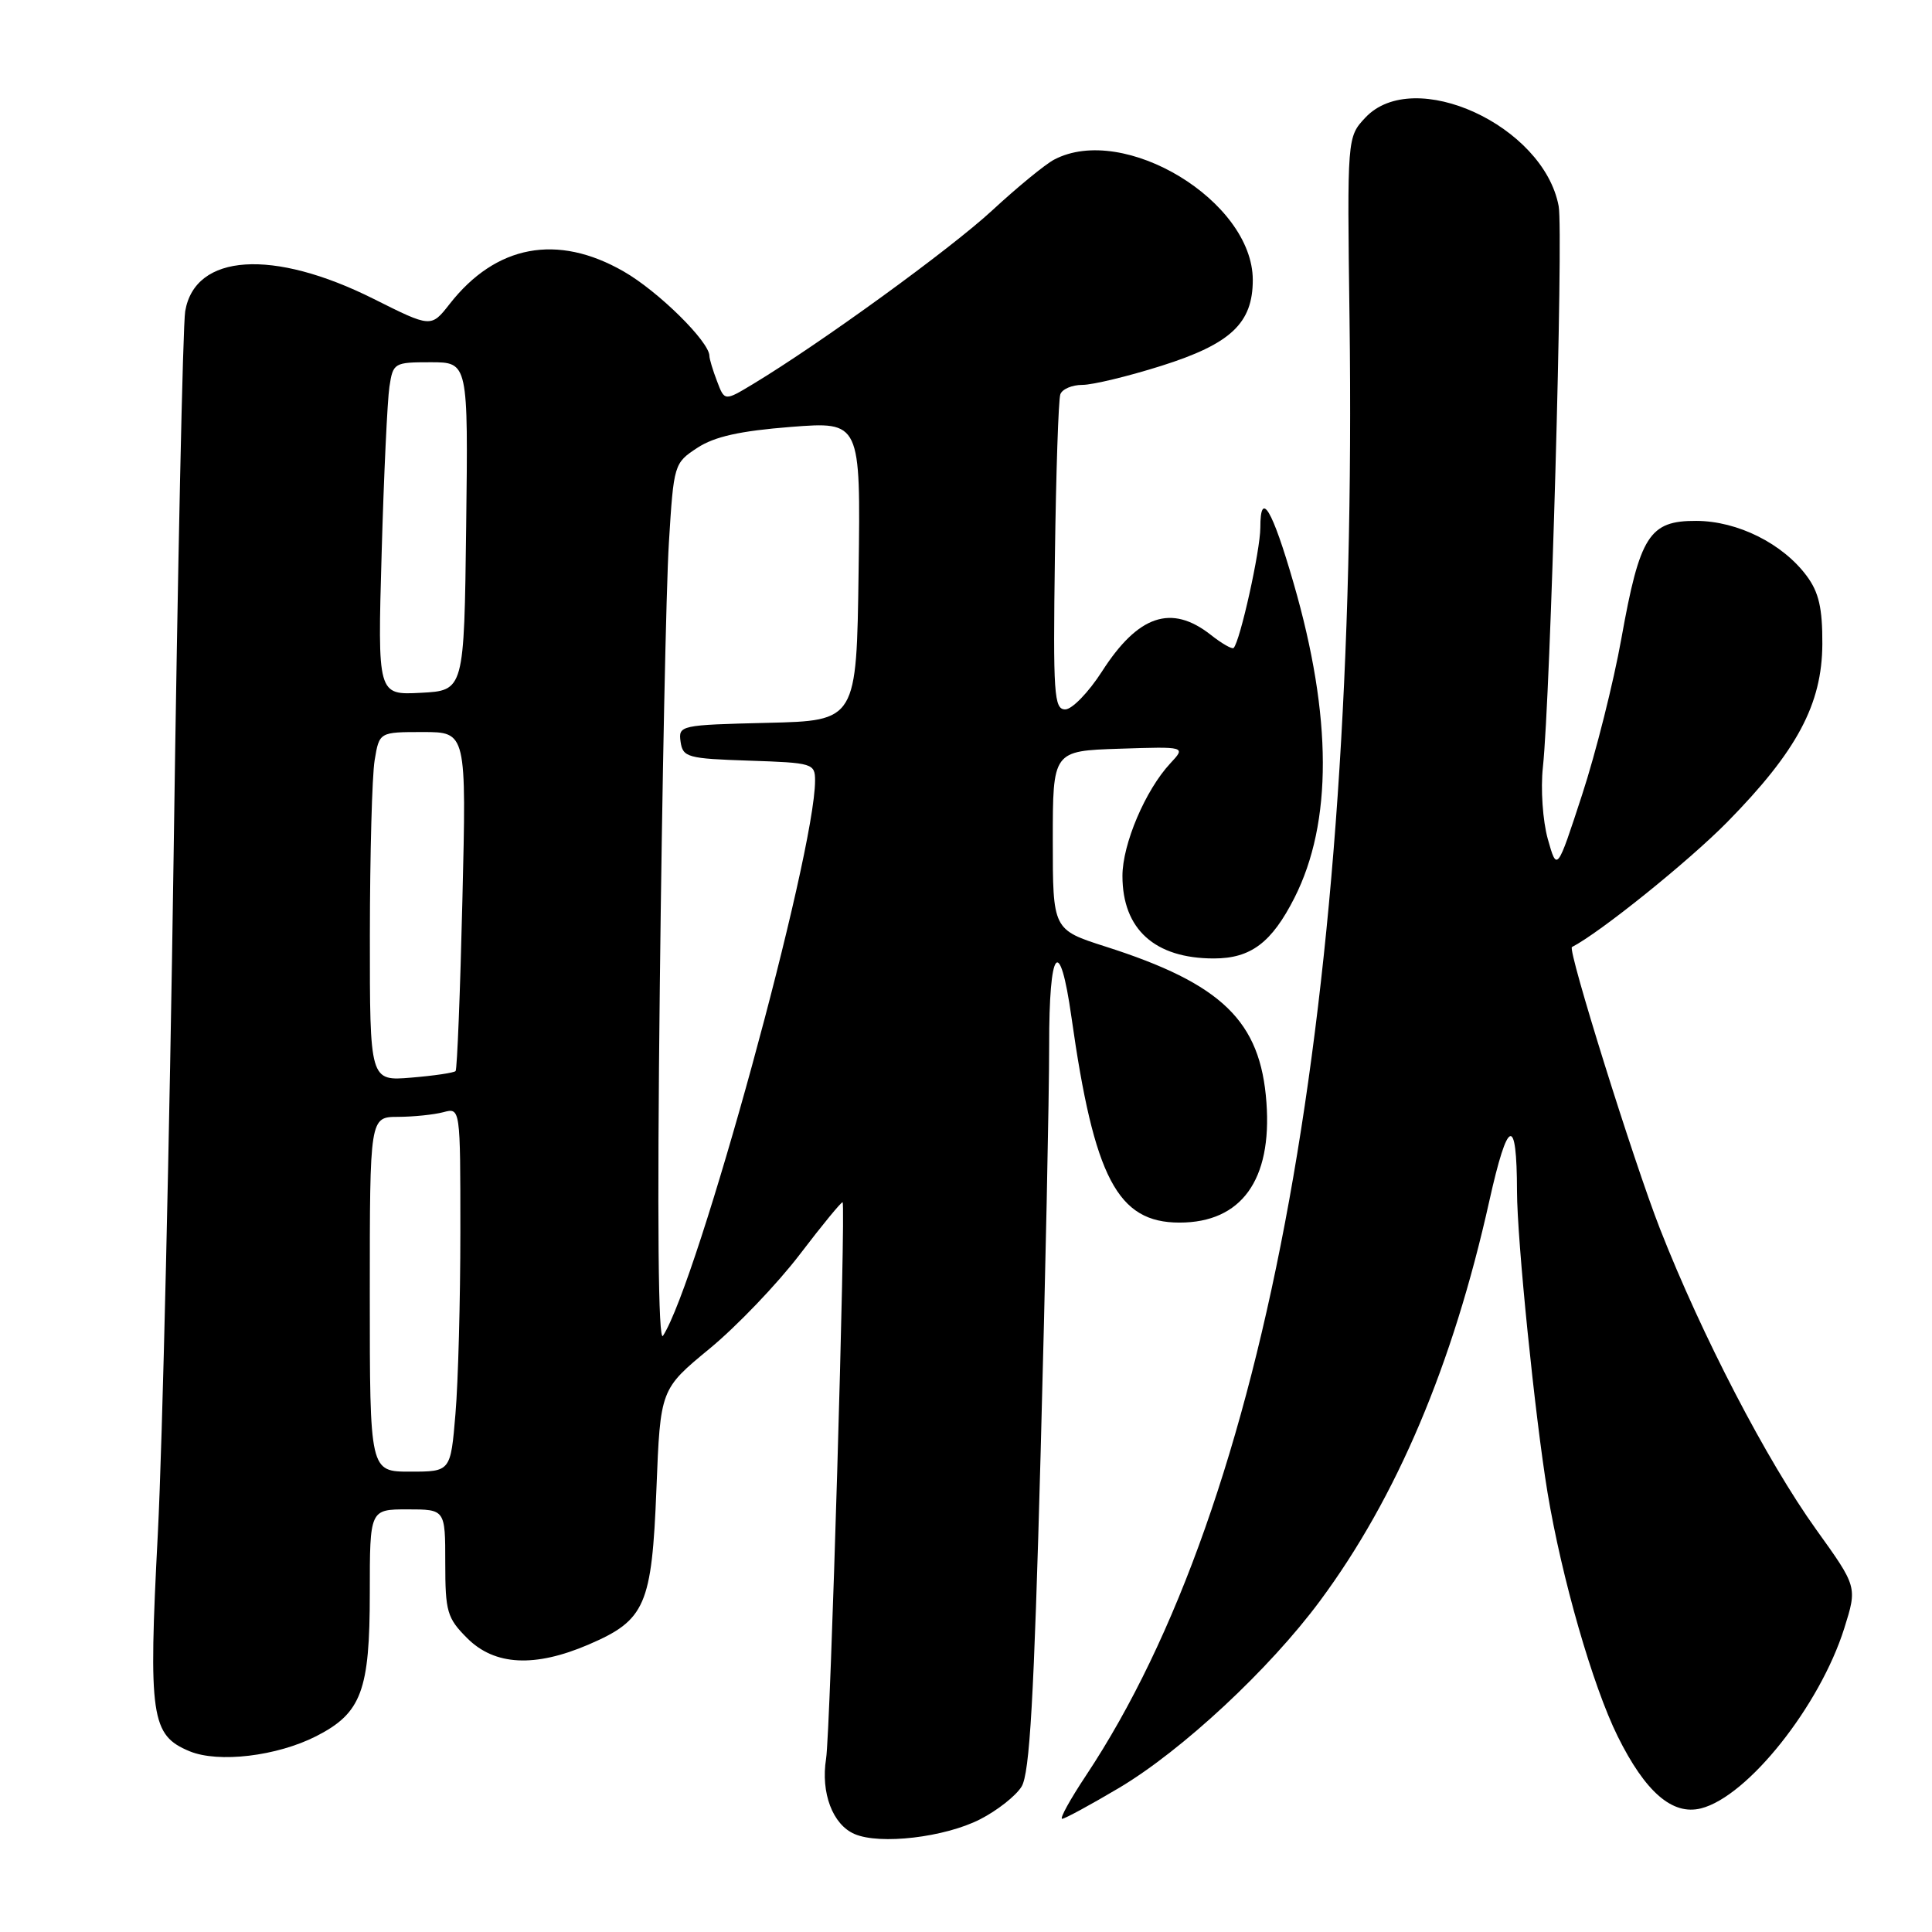 <?xml version="1.0" encoding="UTF-8" standalone="no"?>
<!DOCTYPE svg PUBLIC "-//W3C//DTD SVG 1.1//EN" "http://www.w3.org/Graphics/SVG/1.1/DTD/svg11.dtd" >
<svg xmlns="http://www.w3.org/2000/svg" xmlns:xlink="http://www.w3.org/1999/xlink" version="1.1" viewBox="0 0 256 256">
 <g >
 <path fill="currentColor"
d=" M 129.86 241.07 C 132.12 239.92 134.60 237.97 135.36 236.74 C 136.44 235.00 137.01 225.07 137.89 192.50 C 138.52 169.40 139.02 145.12 139.02 138.55 C 139.00 125.56 140.41 123.74 141.97 134.76 C 144.98 156.10 148.08 162.00 156.29 162.00 C 164.48 162.00 168.56 156.37 167.81 146.09 C 167.03 135.30 161.94 130.36 146.50 125.43 C 139.50 123.19 139.50 123.19 139.50 111.34 C 139.50 99.50 139.50 99.50 148.33 99.21 C 157.15 98.92 157.15 98.92 155.07 101.15 C 151.77 104.69 148.73 111.85 148.73 116.06 C 148.73 123.13 153.01 127.00 160.84 127.00 C 165.73 127.00 168.50 124.92 171.52 118.97 C 176.57 108.99 176.54 94.99 171.41 77.28 C 168.57 67.45 167.00 64.82 167.00 69.91 C 167.00 72.91 164.32 84.99 163.46 85.86 C 163.27 86.06 161.90 85.28 160.42 84.11 C 155.21 80.02 150.81 81.50 146.02 88.97 C 144.24 91.74 142.05 94.00 141.15 94.00 C 139.66 94.00 139.53 92.00 139.78 73.75 C 139.93 62.61 140.25 52.94 140.50 52.25 C 140.74 51.56 142.05 51.00 143.42 51.00 C 144.78 51.00 149.50 49.86 153.90 48.47 C 163.08 45.57 166.00 42.83 166.00 37.10 C 166.00 26.64 148.92 16.29 139.68 21.15 C 138.48 21.78 134.78 24.82 131.45 27.90 C 125.88 33.04 108.76 45.47 99.76 50.90 C 96.01 53.16 96.01 53.16 95.01 50.51 C 94.45 49.06 94.00 47.55 94.00 47.16 C 94.00 45.28 87.22 38.59 82.64 35.97 C 73.85 30.92 65.71 32.44 59.58 40.28 C 57.12 43.42 57.12 43.42 49.52 39.61 C 36.16 32.92 25.84 33.59 24.54 41.24 C 24.23 43.03 23.54 75.33 23.01 113.00 C 22.47 150.68 21.53 191.30 20.91 203.28 C 19.65 227.50 20.01 229.93 25.12 232.05 C 28.95 233.63 36.69 232.71 41.91 230.05 C 47.90 226.99 49.00 224.04 49.00 211.05 C 49.00 200.00 49.00 200.00 54.00 200.00 C 59.00 200.00 59.00 200.00 59.00 207.08 C 59.00 213.57 59.24 214.40 61.92 217.08 C 65.55 220.70 70.86 220.98 78.02 217.90 C 85.52 214.67 86.37 212.72 86.98 197.29 C 87.50 184.08 87.50 184.08 94.03 178.70 C 97.62 175.74 103.00 170.12 105.99 166.20 C 108.97 162.29 111.52 159.19 111.65 159.31 C 112.09 159.76 110.03 229.55 109.46 233.04 C 108.74 237.56 110.33 241.78 113.24 243.02 C 116.60 244.47 125.18 243.46 129.86 241.07 Z  M 148.31 236.89 C 156.64 231.93 168.20 221.18 174.91 212.12 C 185.08 198.40 192.51 180.85 197.35 159.10 C 199.80 148.12 200.99 147.71 201.01 157.83 C 201.02 164.30 203.39 187.67 205.05 197.74 C 206.93 209.08 211.04 223.38 214.35 230.07 C 218.02 237.47 221.60 240.57 225.39 239.62 C 231.58 238.06 241.14 226.04 244.38 215.74 C 246.10 210.26 246.10 210.26 240.66 202.68 C 234.11 193.55 225.51 176.99 219.97 162.86 C 216.46 153.90 207.68 125.80 208.29 125.49 C 212.02 123.57 223.71 114.16 228.85 108.95 C 238.11 99.53 241.43 93.33 241.47 85.33 C 241.49 80.59 241.01 78.49 239.41 76.33 C 236.22 72.02 230.24 69.04 224.77 69.02 C 218.54 68.99 217.29 70.95 214.84 84.61 C 213.80 90.41 211.46 99.74 209.63 105.33 C 206.31 115.50 206.31 115.50 205.09 111.17 C 204.42 108.76 204.13 104.53 204.44 101.67 C 205.44 92.41 207.18 30.76 206.53 27.31 C 204.53 16.62 187.34 8.75 180.92 15.58 C 178.50 18.17 178.50 18.17 178.82 42.33 C 180.01 132.44 167.96 199.02 143.91 235.25 C 141.81 238.41 140.38 241.00 140.74 241.00 C 141.09 241.00 144.50 239.15 148.31 236.89 Z  M 49.00 171.50 C 49.00 148.00 49.00 148.00 52.75 147.99 C 54.81 147.98 57.51 147.70 58.75 147.37 C 61.00 146.77 61.00 146.77 61.00 163.23 C 61.00 172.29 60.71 183.14 60.35 187.35 C 59.71 195.00 59.71 195.00 54.35 195.00 C 49.00 195.00 49.00 195.00 49.00 171.50 Z  M 87.43 130.50 C 87.73 104.10 88.27 77.75 88.63 71.94 C 89.27 61.51 89.32 61.36 92.40 59.34 C 94.67 57.85 98.04 57.10 104.78 56.57 C 114.04 55.85 114.04 55.85 113.77 75.67 C 113.50 95.50 113.50 95.50 101.68 95.78 C 90.13 96.06 89.88 96.11 90.18 98.28 C 90.48 100.35 91.08 100.52 99.25 100.79 C 107.69 101.07 108.00 101.16 108.00 103.43 C 108.00 113.13 92.45 169.89 87.85 177.00 C 87.22 177.98 87.07 161.76 87.43 130.50 Z  M 49.01 123.87 C 49.02 113.22 49.30 102.81 49.64 100.75 C 50.26 97.00 50.26 97.00 56.04 97.00 C 61.81 97.00 61.81 97.00 61.27 119.25 C 60.98 131.49 60.57 141.69 60.37 141.92 C 60.16 142.15 57.52 142.54 54.50 142.79 C 49.00 143.25 49.00 143.25 49.01 123.87 Z  M 50.57 73.30 C 50.86 62.96 51.33 53.04 51.60 51.25 C 52.08 48.08 52.22 48.00 57.06 48.00 C 62.04 48.00 62.04 48.00 61.77 69.75 C 61.50 91.50 61.50 91.50 55.76 91.80 C 50.03 92.10 50.03 92.10 50.57 73.30 Z "/>
</g>
</svg>